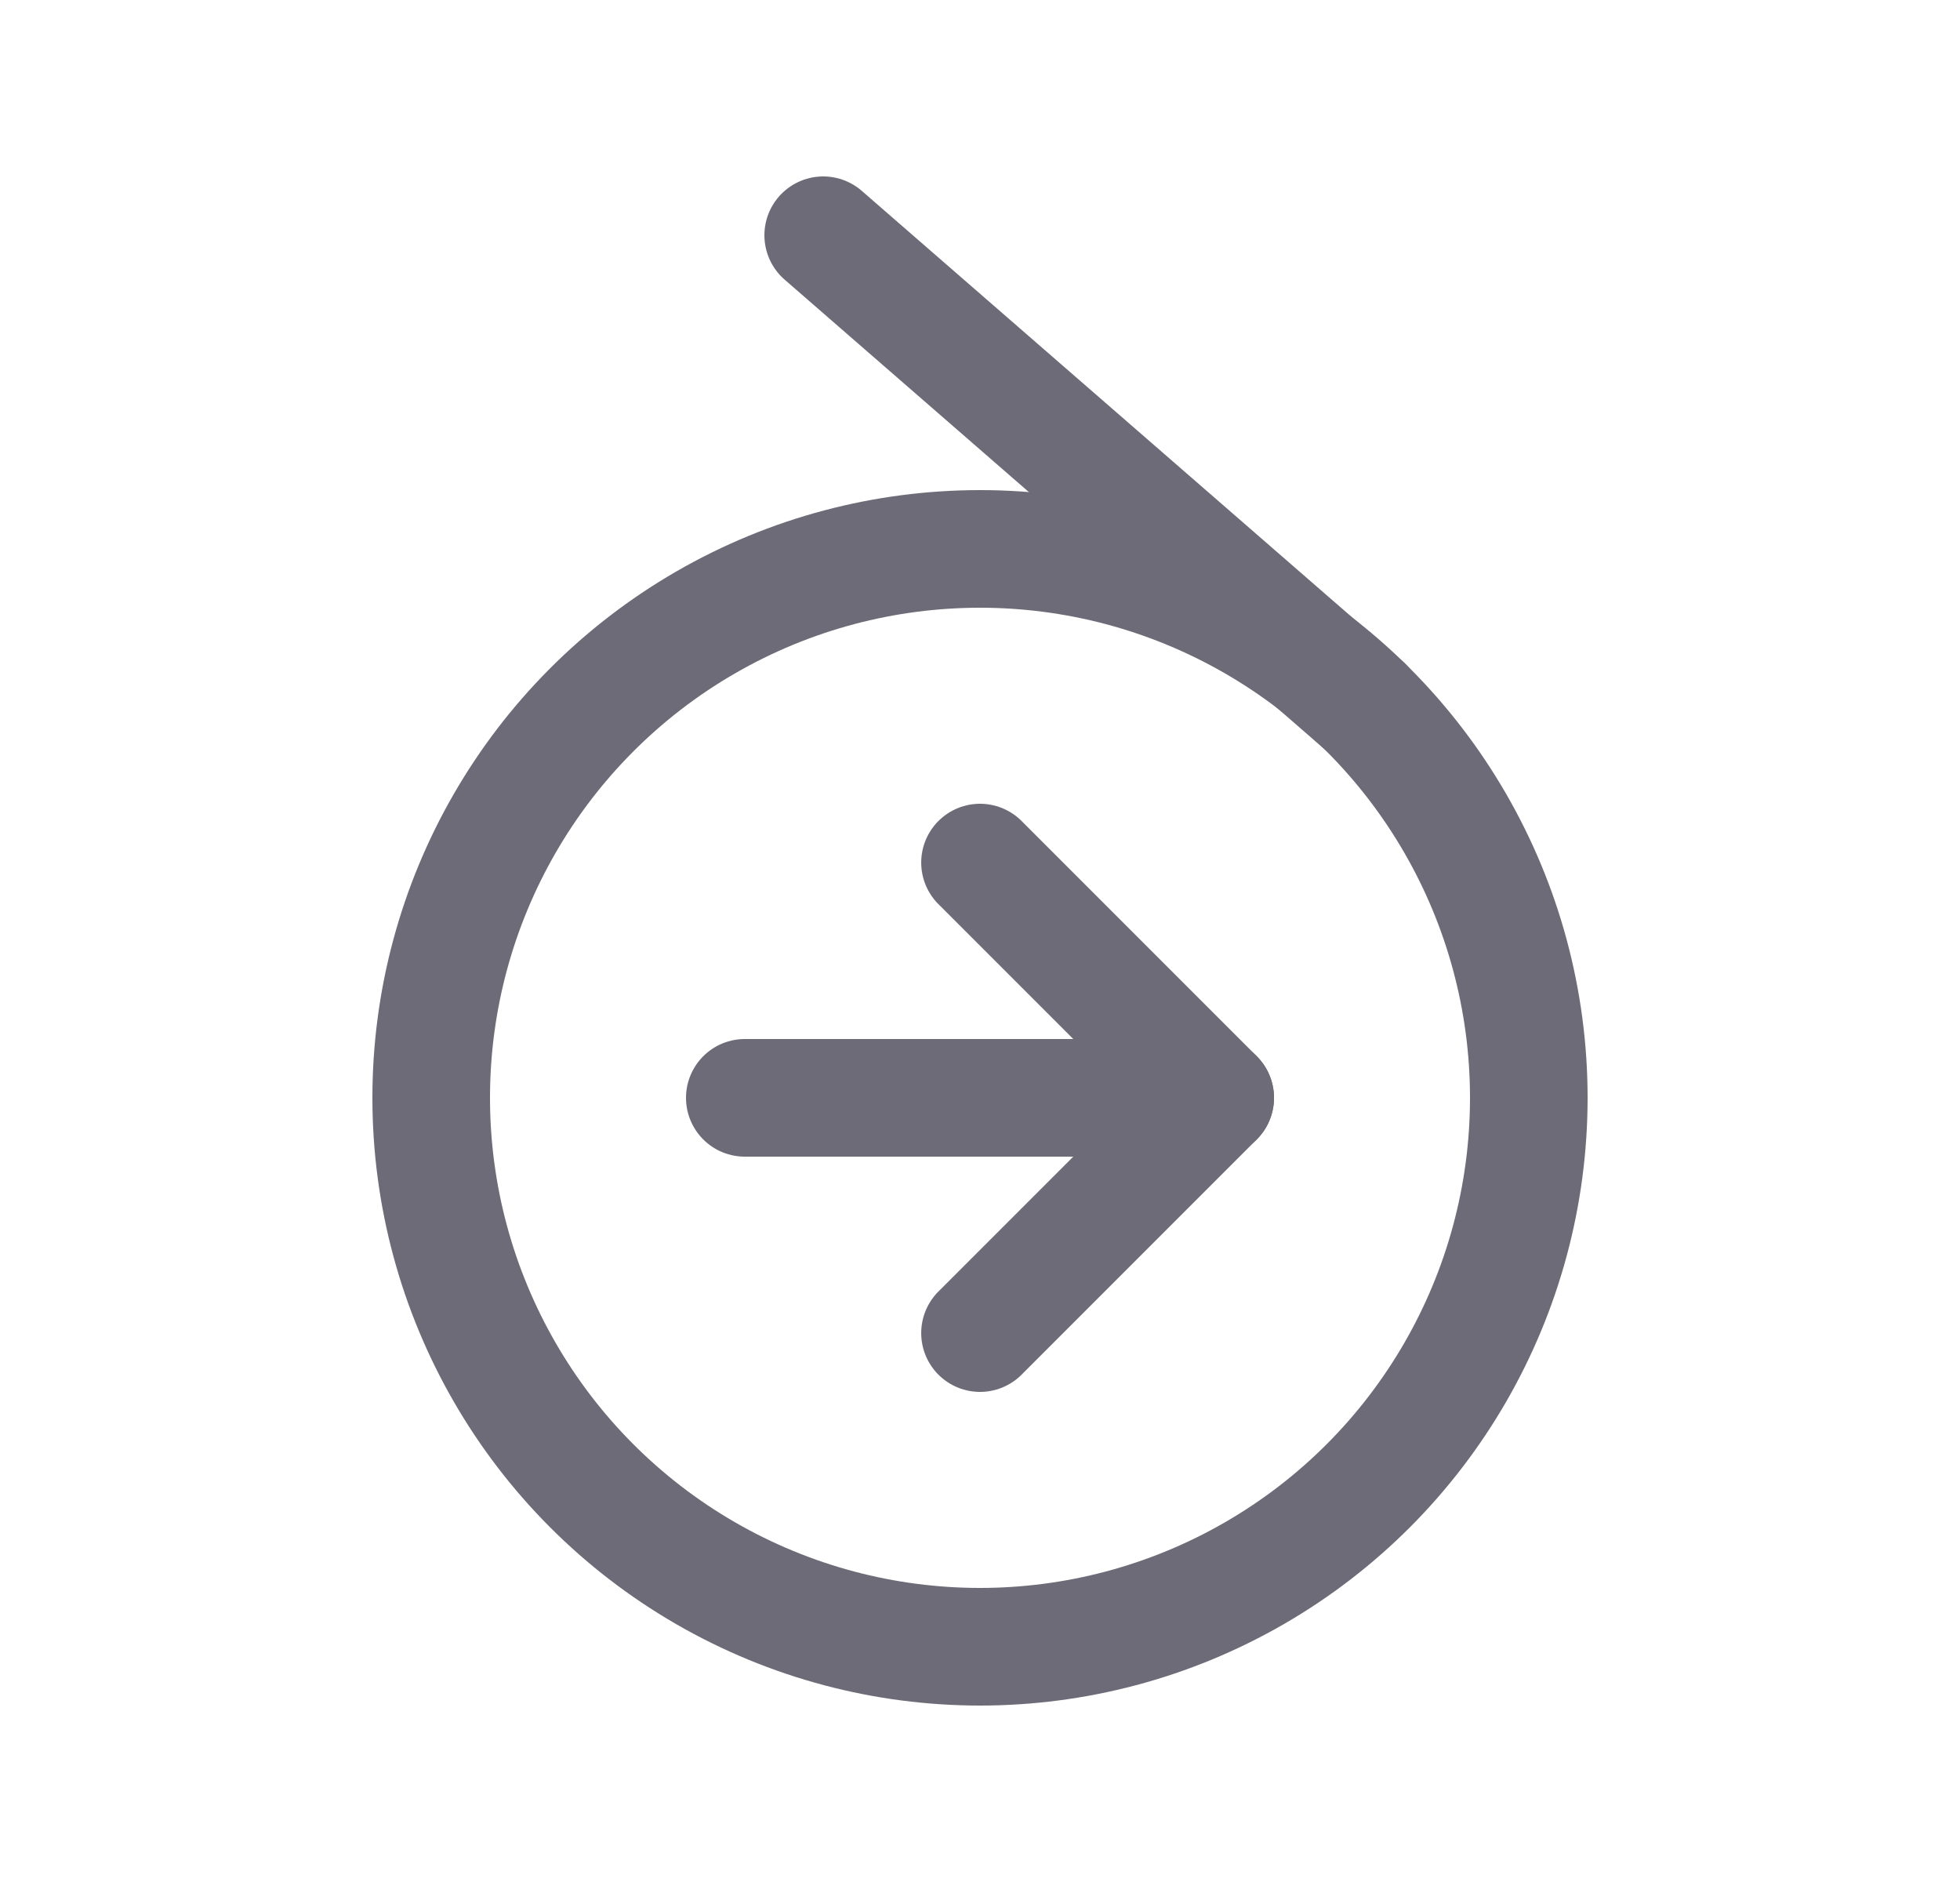 <svg width="25" height="24" viewBox="0 0 25 24" fill="none" xmlns="http://www.w3.org/2000/svg">
<circle cx="12.5" cy="14" r="7" stroke="#6D6B77" stroke-width="1.5" stroke-linecap="round" stroke-linejoin="round"/>
<path d="M9.5 14H15.5" stroke="#6D6B77" stroke-width="1.5" stroke-linecap="round" stroke-linejoin="round"/>
<path d="M12.5 11L15.5 14L12.5 17" stroke="#6D6B77" stroke-width="1.5" stroke-linecap="round" stroke-linejoin="round"/>
<path d="M10.5 3L17.4 9" stroke="#6D6B77" stroke-width="1.5" stroke-linecap="round" stroke-linejoin="round"/>
</svg>
